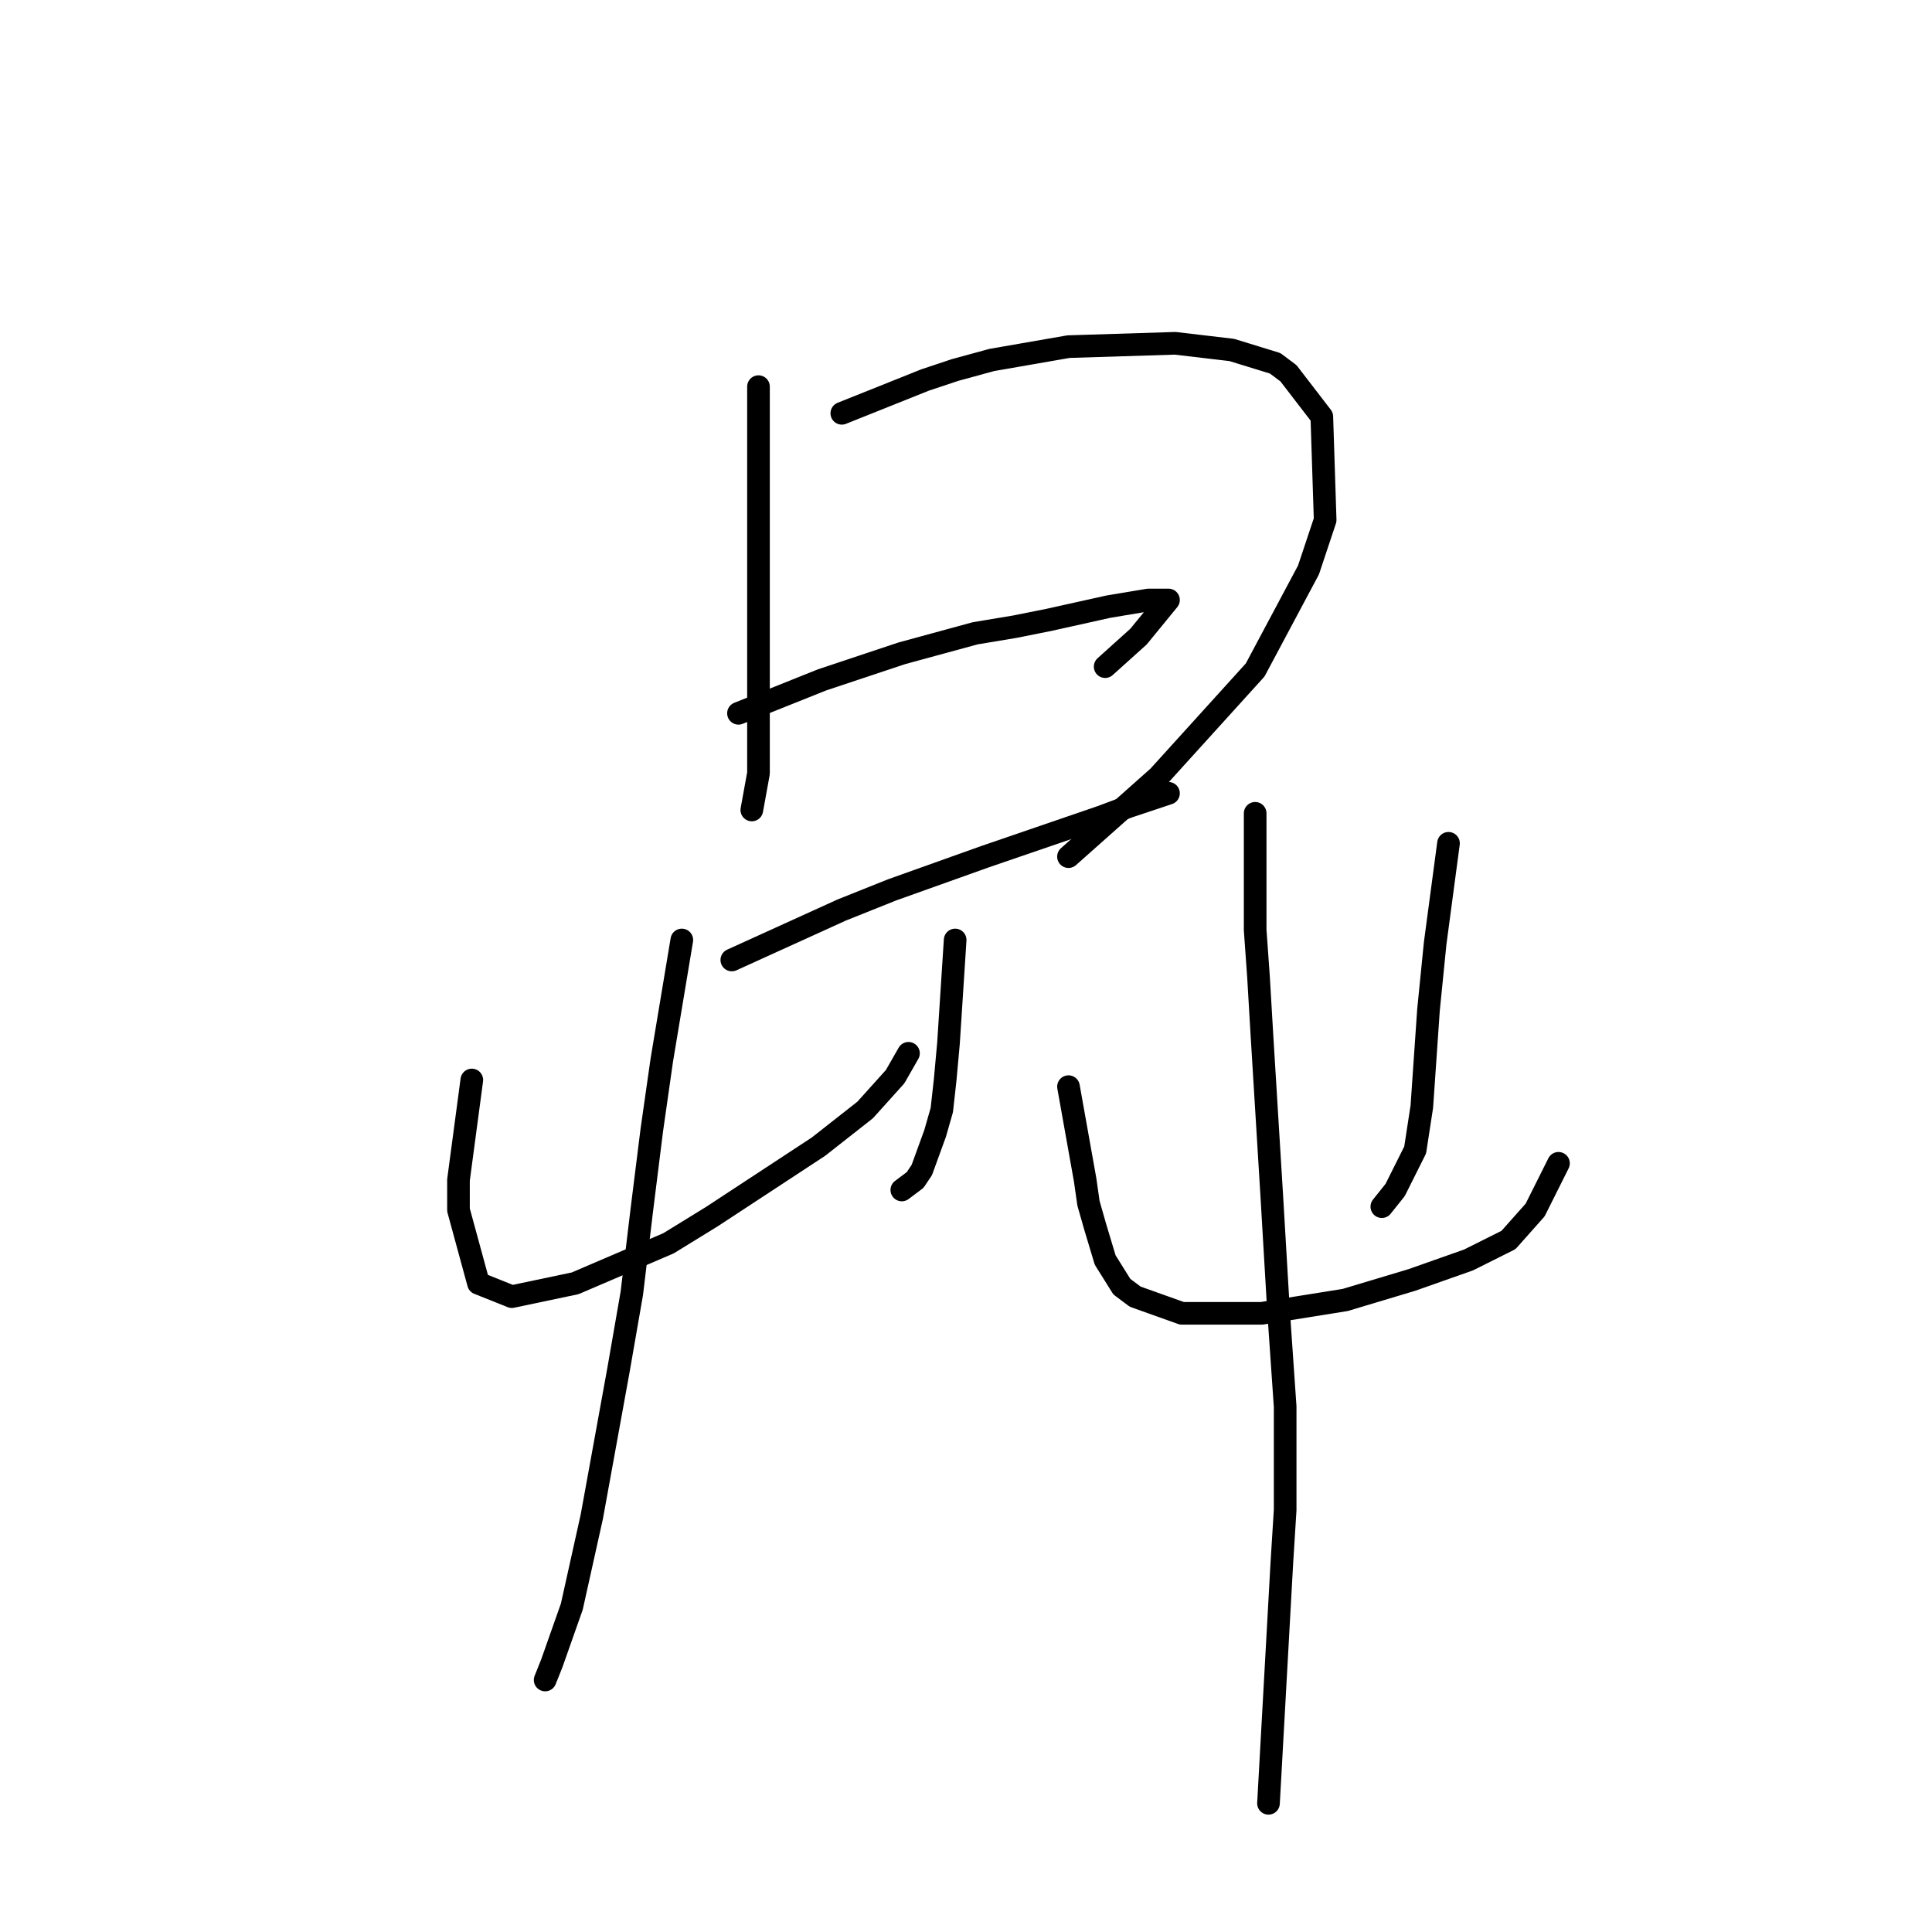 <?xml version="1.0" standalone="no"?>
    <svg width="256" height="256" xmlns="http://www.w3.org/2000/svg" version="1.1">
    <polyline stroke="black" stroke-width="3" stroke-linecap="round" fill="transparent" stroke-linejoin="round" points="100.503 51.231 100.503 63.157 100.503 79.058 100.503 84.358 100.503 93.192 100.503 102.467 99.62 107.326 99.62 107.326 " />
        <polyline stroke="black" stroke-width="3" stroke-linecap="round" fill="transparent" stroke-linejoin="round" points="111.545 54.765 122.587 50.348 126.563 49.023 131.421 47.698 141.58 45.931 155.714 45.489 163.223 46.373 168.965 48.139 170.731 49.464 175.148 55.206 175.59 68.899 173.382 75.524 166.315 88.775 153.506 102.909 141.58 113.509 141.58 113.509 " />
        <polyline stroke="black" stroke-width="3" stroke-linecap="round" fill="transparent" stroke-linejoin="round" points="97.853 94.517 108.895 90.1 114.195 88.333 119.496 86.566 129.213 83.916 134.513 83.033 138.93 82.149 146.88 80.383 152.181 79.499 154.389 79.499 154.831 79.499 150.855 84.358 146.439 88.333 146.439 88.333 " />
        <polyline stroke="black" stroke-width="3" stroke-linecap="round" fill="transparent" stroke-linejoin="round" points="96.969 127.202 111.545 120.576 118.17 117.926 130.538 113.509 145.997 108.209 149.53 106.884 154.831 105.117 154.831 105.117 " />
        <polyline stroke="black" stroke-width="3" stroke-linecap="round" fill="transparent" stroke-linejoin="round" points="62.518 143.103 60.751 156.353 60.751 160.328 63.401 170.046 67.818 171.812 76.21 170.046 88.577 164.745 94.319 161.212 108.453 151.936 114.637 147.078 118.612 142.661 120.379 139.569 120.379 139.569 " />
        <polyline stroke="black" stroke-width="3" stroke-linecap="round" fill="transparent" stroke-linejoin="round" points="126.563 124.552 125.679 138.244 125.237 143.103 124.796 147.078 123.912 150.17 122.146 155.028 121.262 156.353 119.496 157.678 119.496 157.678 " />
        <polyline stroke="black" stroke-width="3" stroke-linecap="round" fill="transparent" stroke-linejoin="round" points="90.344 124.552 87.694 140.452 86.369 149.728 85.044 160.328 83.719 171.371 81.952 181.529 78.418 200.964 75.768 212.889 73.118 220.398 72.235 222.607 72.235 222.607 " />
        <polyline stroke="black" stroke-width="3" stroke-linecap="round" fill="transparent" stroke-linejoin="round" points="141.58 143.986 143.788 156.353 144.23 159.445 145.113 162.537 146.439 166.954 148.647 170.487 150.414 171.812 156.597 174.021 167.198 174.021 178.24 172.254 187.074 169.604 194.583 166.954 199.883 164.304 203.416 160.328 206.508 154.145 206.508 154.145 " />
        <polyline stroke="black" stroke-width="3" stroke-linecap="round" fill="transparent" stroke-linejoin="round" points="191.933 111.743 190.166 124.993 189.724 129.41 189.282 133.827 188.399 146.636 187.516 152.378 184.865 157.678 183.099 159.887 183.099 159.887 " />
        <polyline stroke="black" stroke-width="3" stroke-linecap="round" fill="transparent" stroke-linejoin="round" points="166.315 107.767 166.315 123.227 166.756 129.41 167.198 136.919 168.523 158.562 169.406 173.579 170.29 186.388 170.29 200.08 169.848 207.147 168.081 238.949 168.081 238.949 " />
        </svg>
